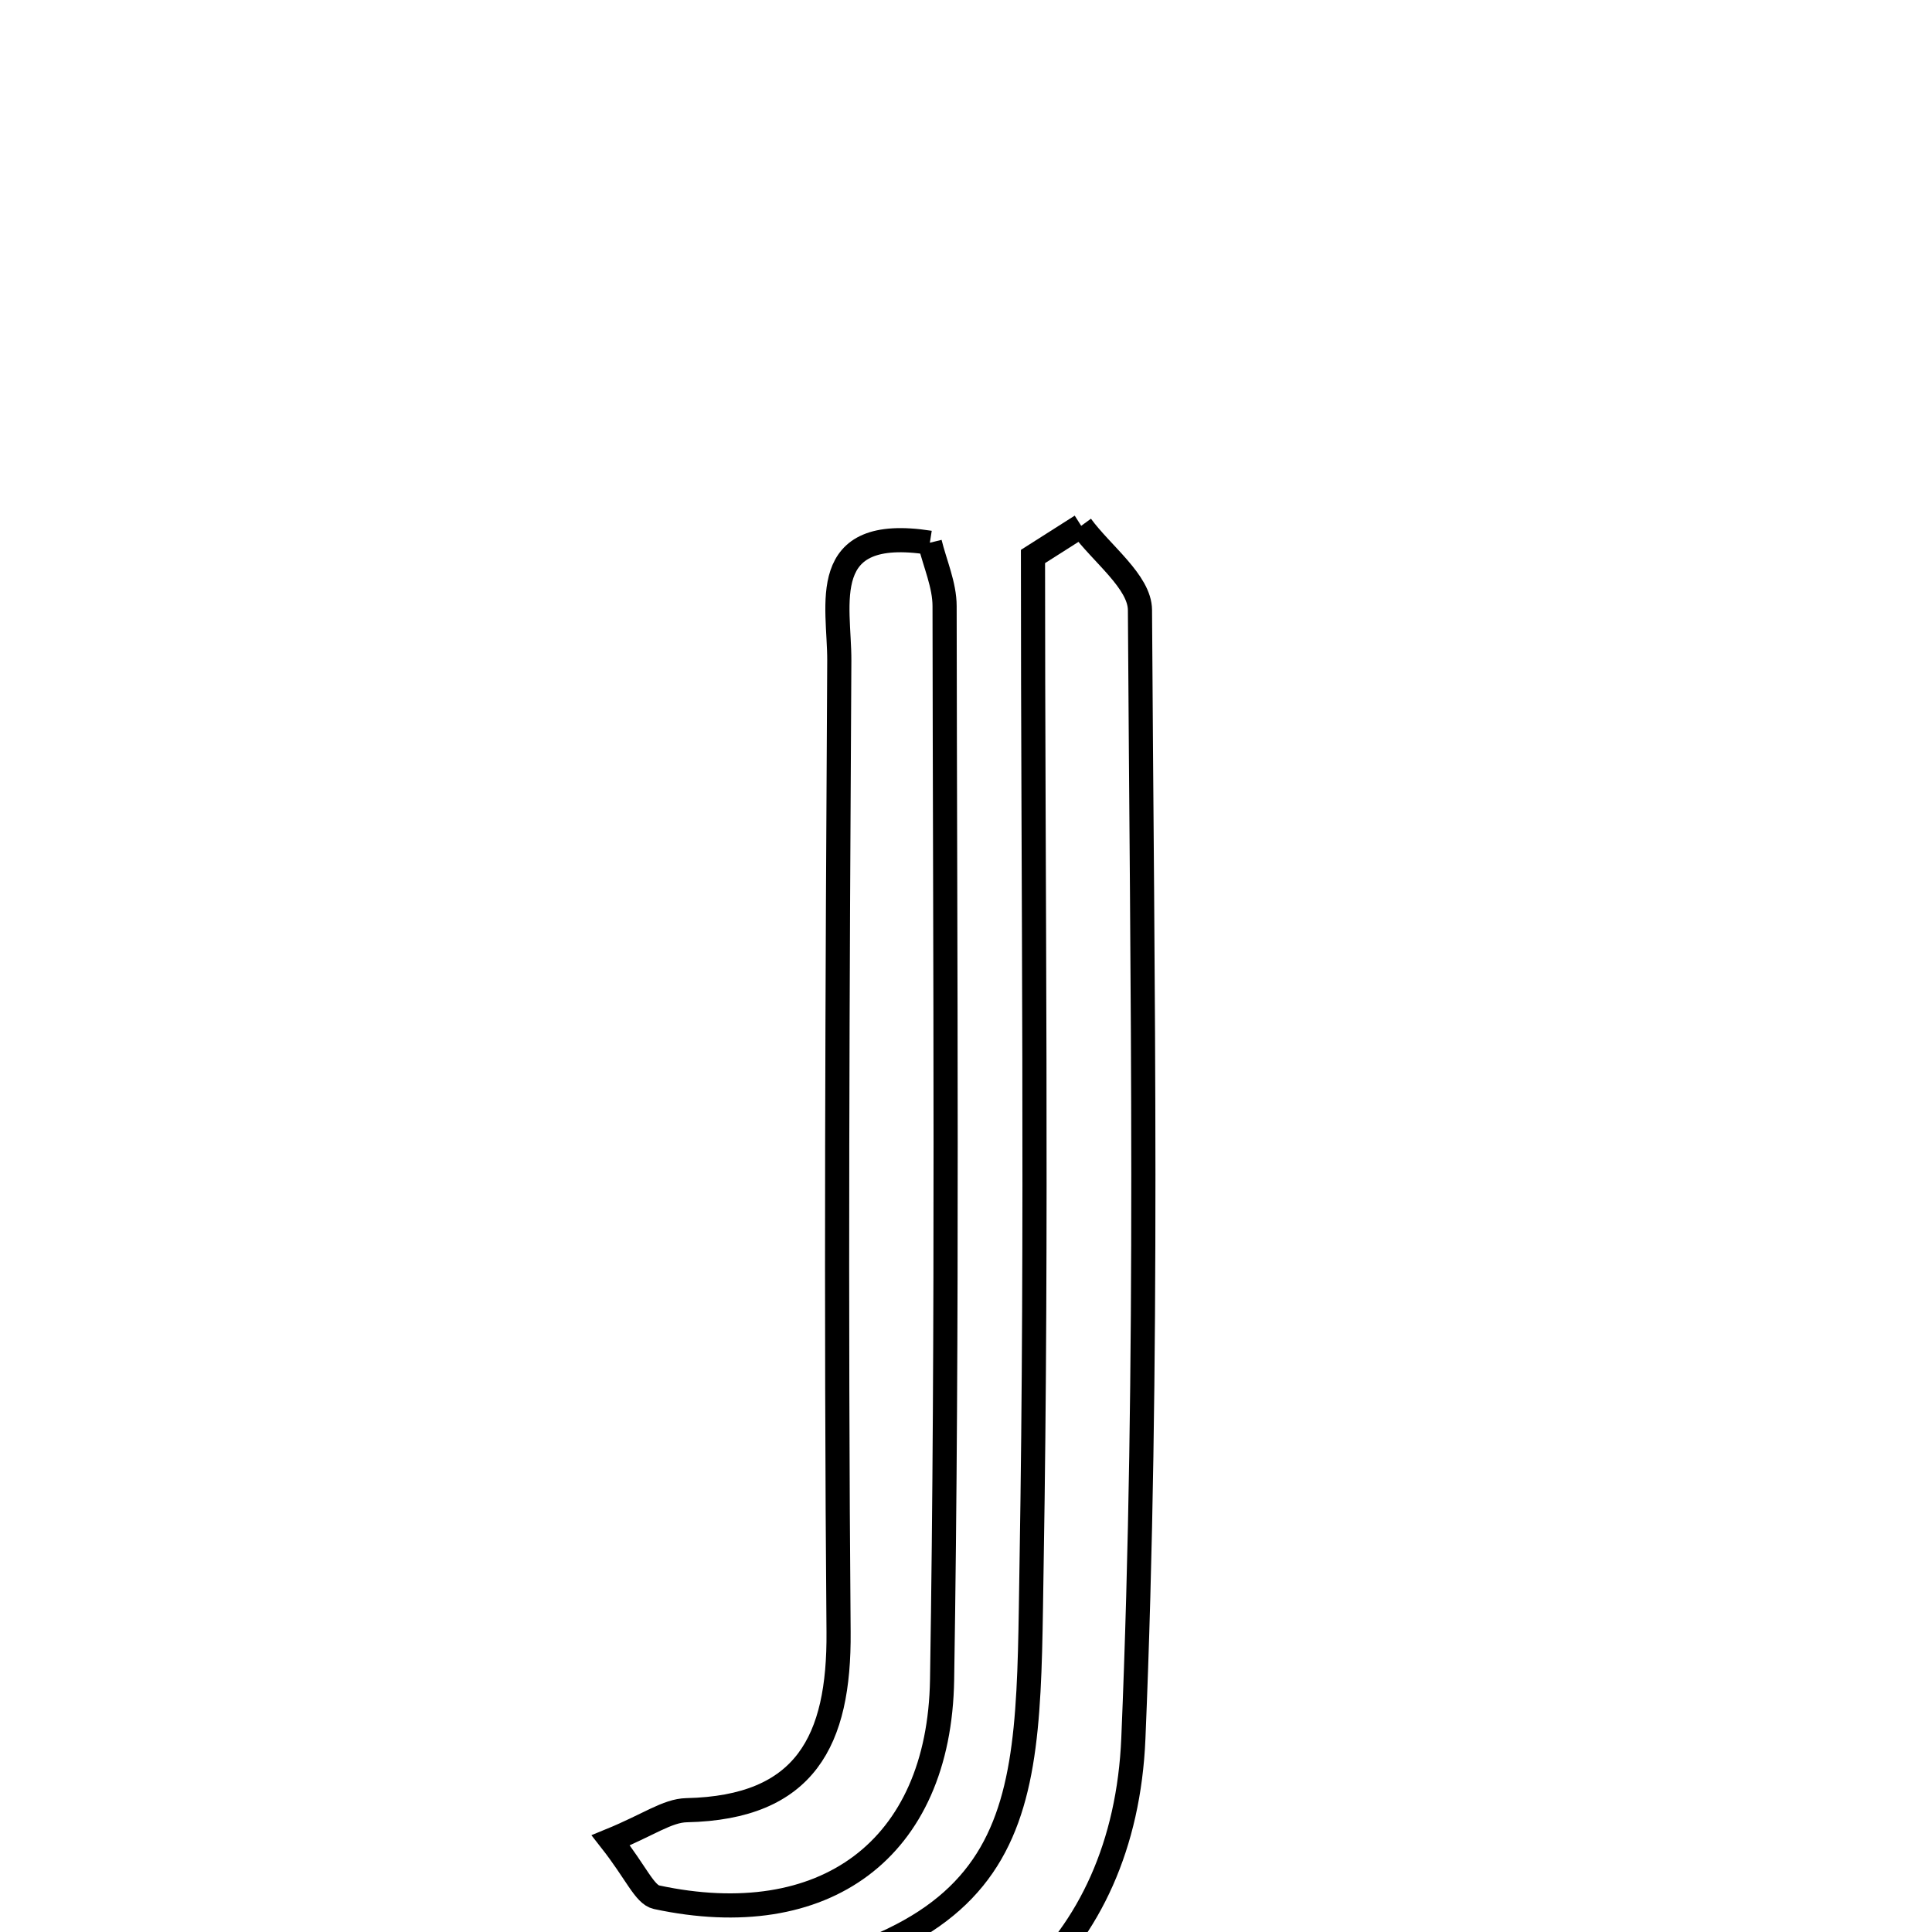 <svg xmlns="http://www.w3.org/2000/svg" viewBox="0.0 0.0 24.0 24.0" height="200px" width="200px"><path fill="none" stroke="black" stroke-width=".3" stroke-opacity="1.0"  filling="0" d="M13.431 6.532 C13.685 6.88 14.159 7.228 14.161 7.578 C14.188 12.252 14.274 16.93 14.079 21.596 C13.968 24.246 12.119 25.758 9.595 25.732 C9.185 25.728 8.778 25.378 8.276 25.145 C8.565 24.816 8.602 24.73 8.651 24.724 C12.905 24.164 12.763 22.516 12.815 19.414 C12.885 15.248 12.832 11.08 12.832 6.913 C13.032 6.786 13.231 6.659 13.431 6.532"></path>
<path fill="none" stroke="black" stroke-width=".3" stroke-opacity="1.0"  filling="0" d="M11.551 6.742 C11.615 7.003 11.734 7.267 11.734 7.53 C11.739 11.975 11.774 16.421 11.703 20.865 C11.669 22.985 10.232 24.013 8.156 23.568 C8.006 23.535 7.906 23.268 7.587 22.861 C8.053 22.67 8.289 22.492 8.529 22.487 C10.006 22.455 10.428 21.625 10.417 20.273 C10.383 16.252 10.403 12.229 10.426 8.207 C10.429 7.516 10.135 6.52 11.551 6.742"></path></svg>